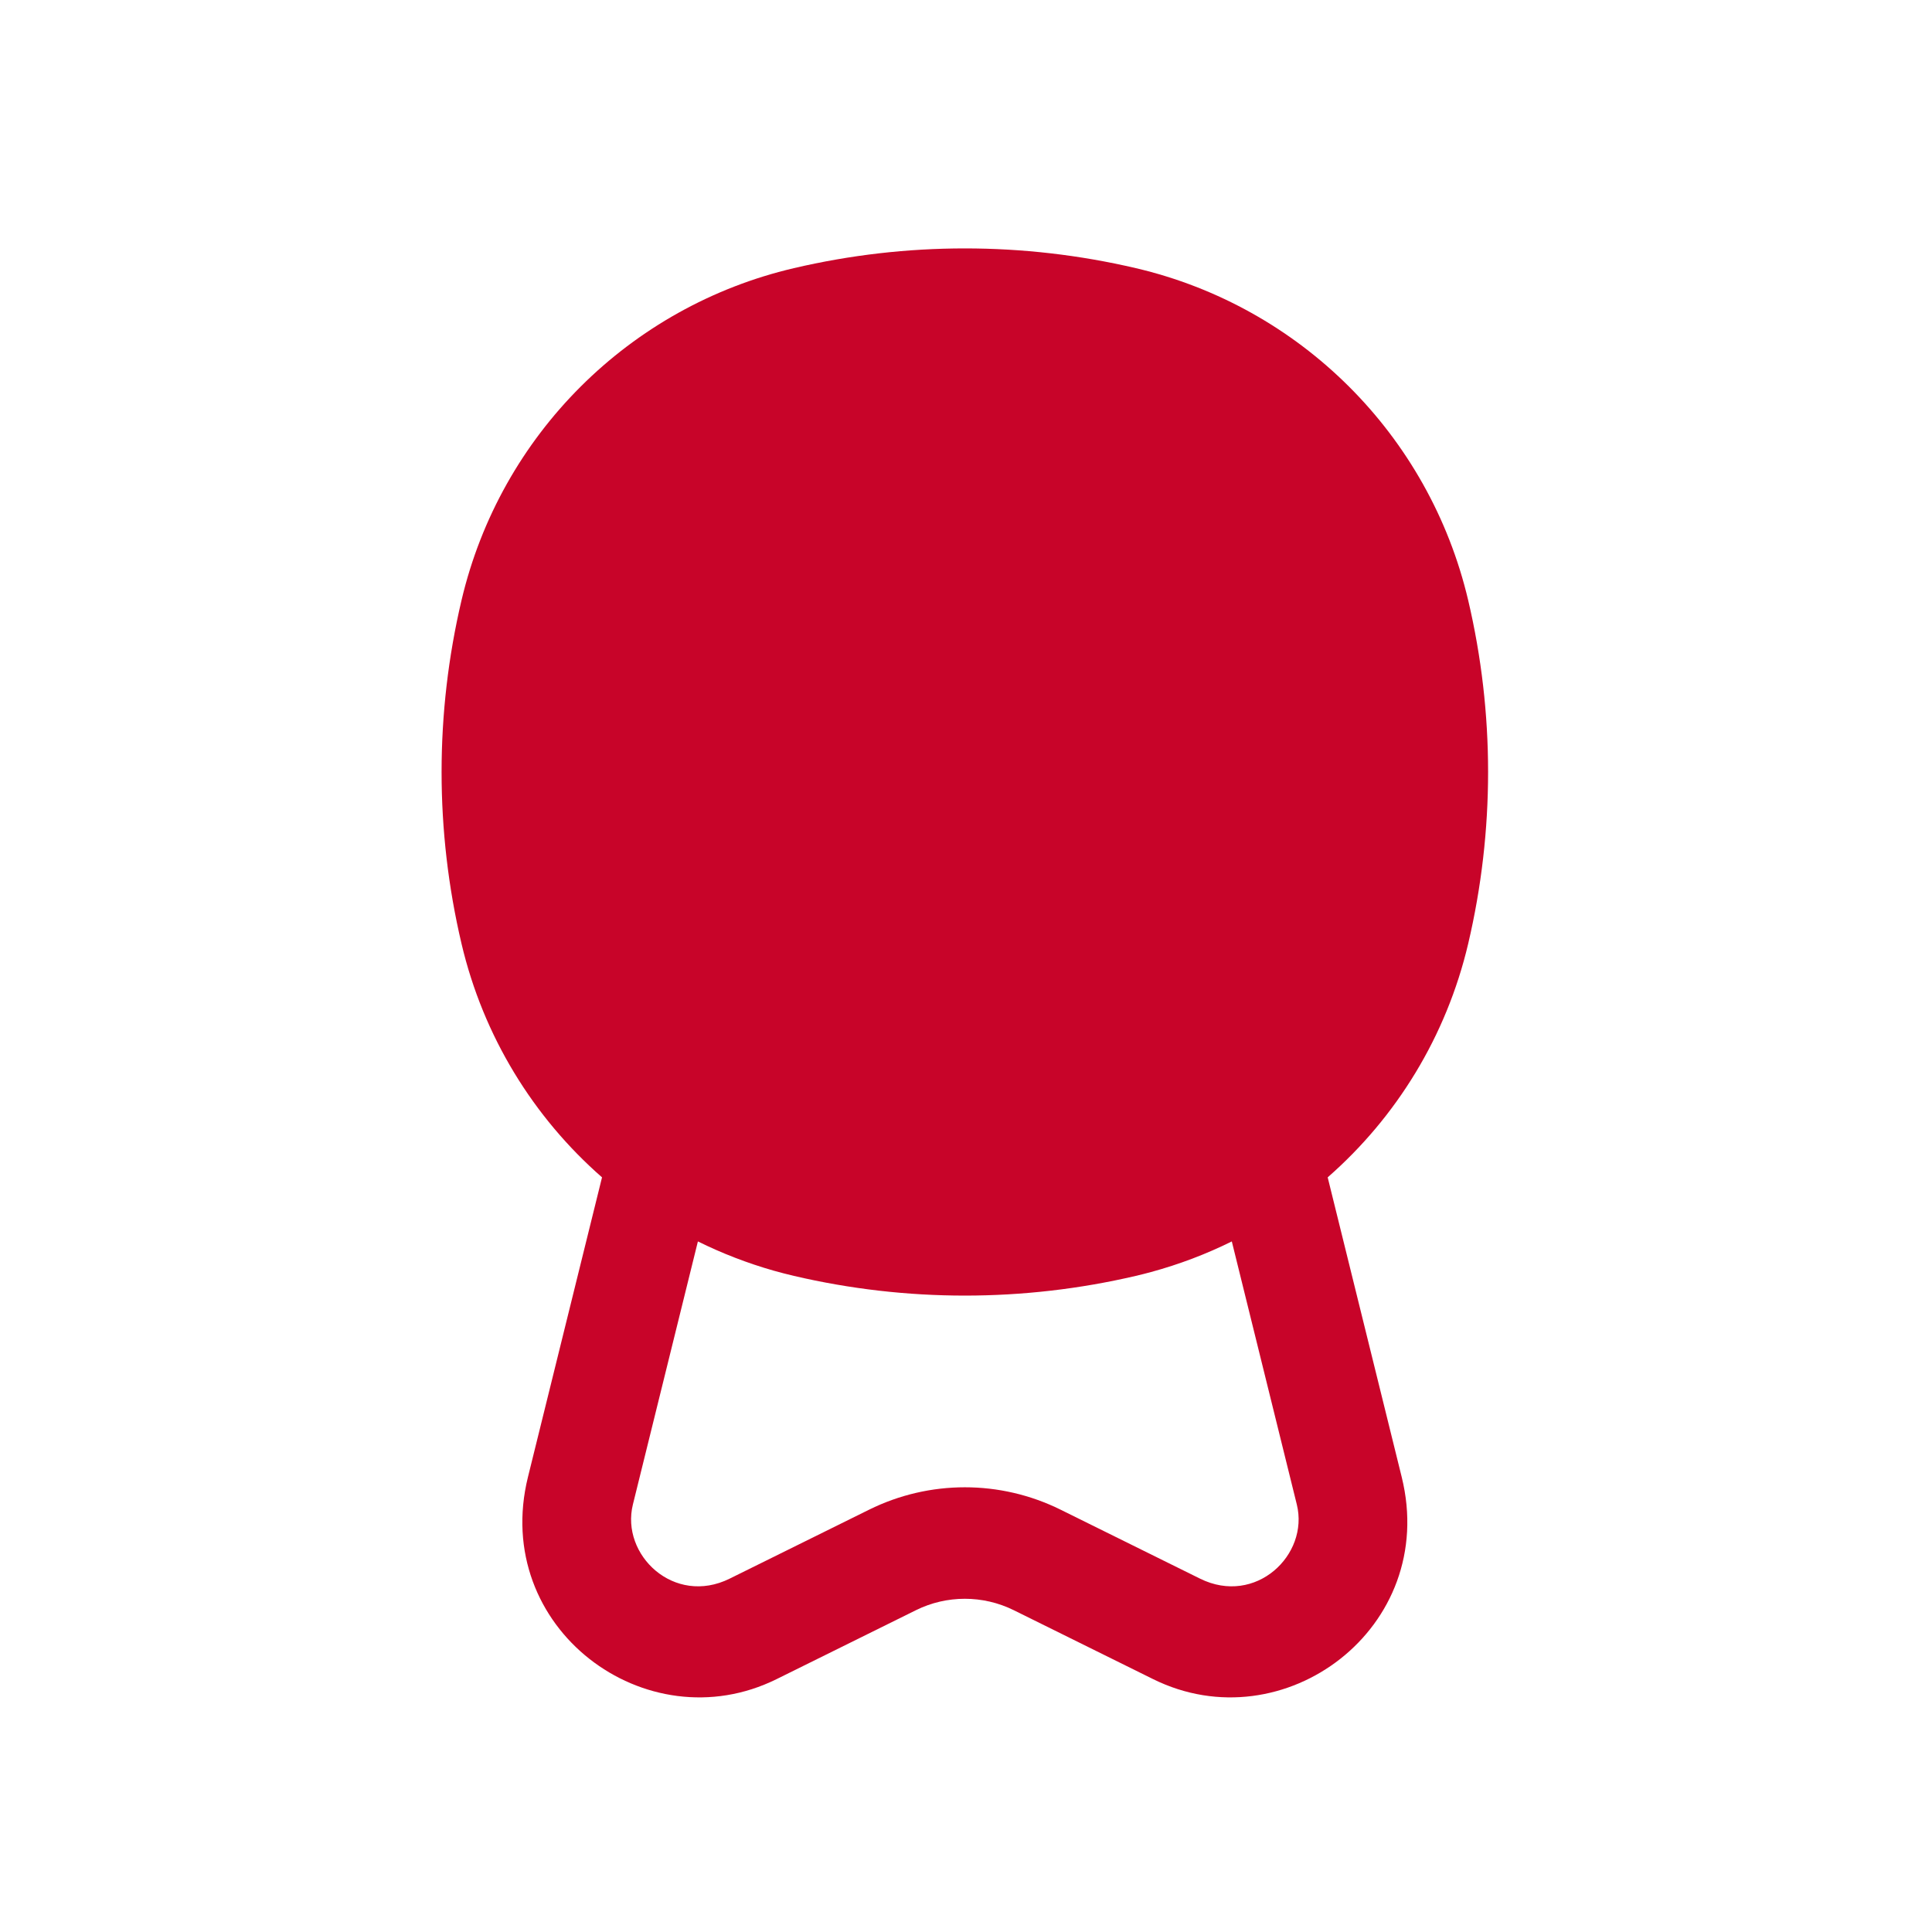 <svg width="48" height="48" viewBox="0 0 48 48" fill="none" xmlns="http://www.w3.org/2000/svg">
<path fill-rule="evenodd" clip-rule="evenodd" d="M36.477 23.445C35.935 25.748 34.691 27.759 32.986 29.251L34.825 36.696C35.751 40.442 31.893 43.321 28.65 41.718L25.185 40.004C24.421 39.627 23.521 39.627 22.758 40.004L19.293 41.718C16.05 43.321 12.192 40.442 13.117 36.696L14.957 29.251C13.252 27.759 12.008 25.748 11.466 23.445C10.806 20.64 10.806 17.72 11.466 14.915C12.434 10.799 15.648 7.615 19.724 6.662C22.518 6.008 25.425 6.008 28.219 6.662C32.295 7.615 35.508 10.799 36.477 14.915C37.136 17.72 37.136 20.64 36.477 23.445ZM28.219 31.699C28.346 31.669 28.473 31.637 28.598 31.603C29.297 31.413 29.968 31.158 30.604 30.843L32.219 37.379C32.528 38.631 31.196 39.904 29.815 39.221L26.349 37.507C24.85 36.766 23.093 36.766 21.594 37.507L18.128 39.221C16.747 39.904 15.415 38.631 15.724 37.379L17.339 30.843C17.938 31.139 18.567 31.383 19.221 31.569C19.387 31.616 19.555 31.659 19.724 31.699C22.518 32.352 25.425 32.352 28.219 31.699Z" fill="#C80429"/>
</svg>
